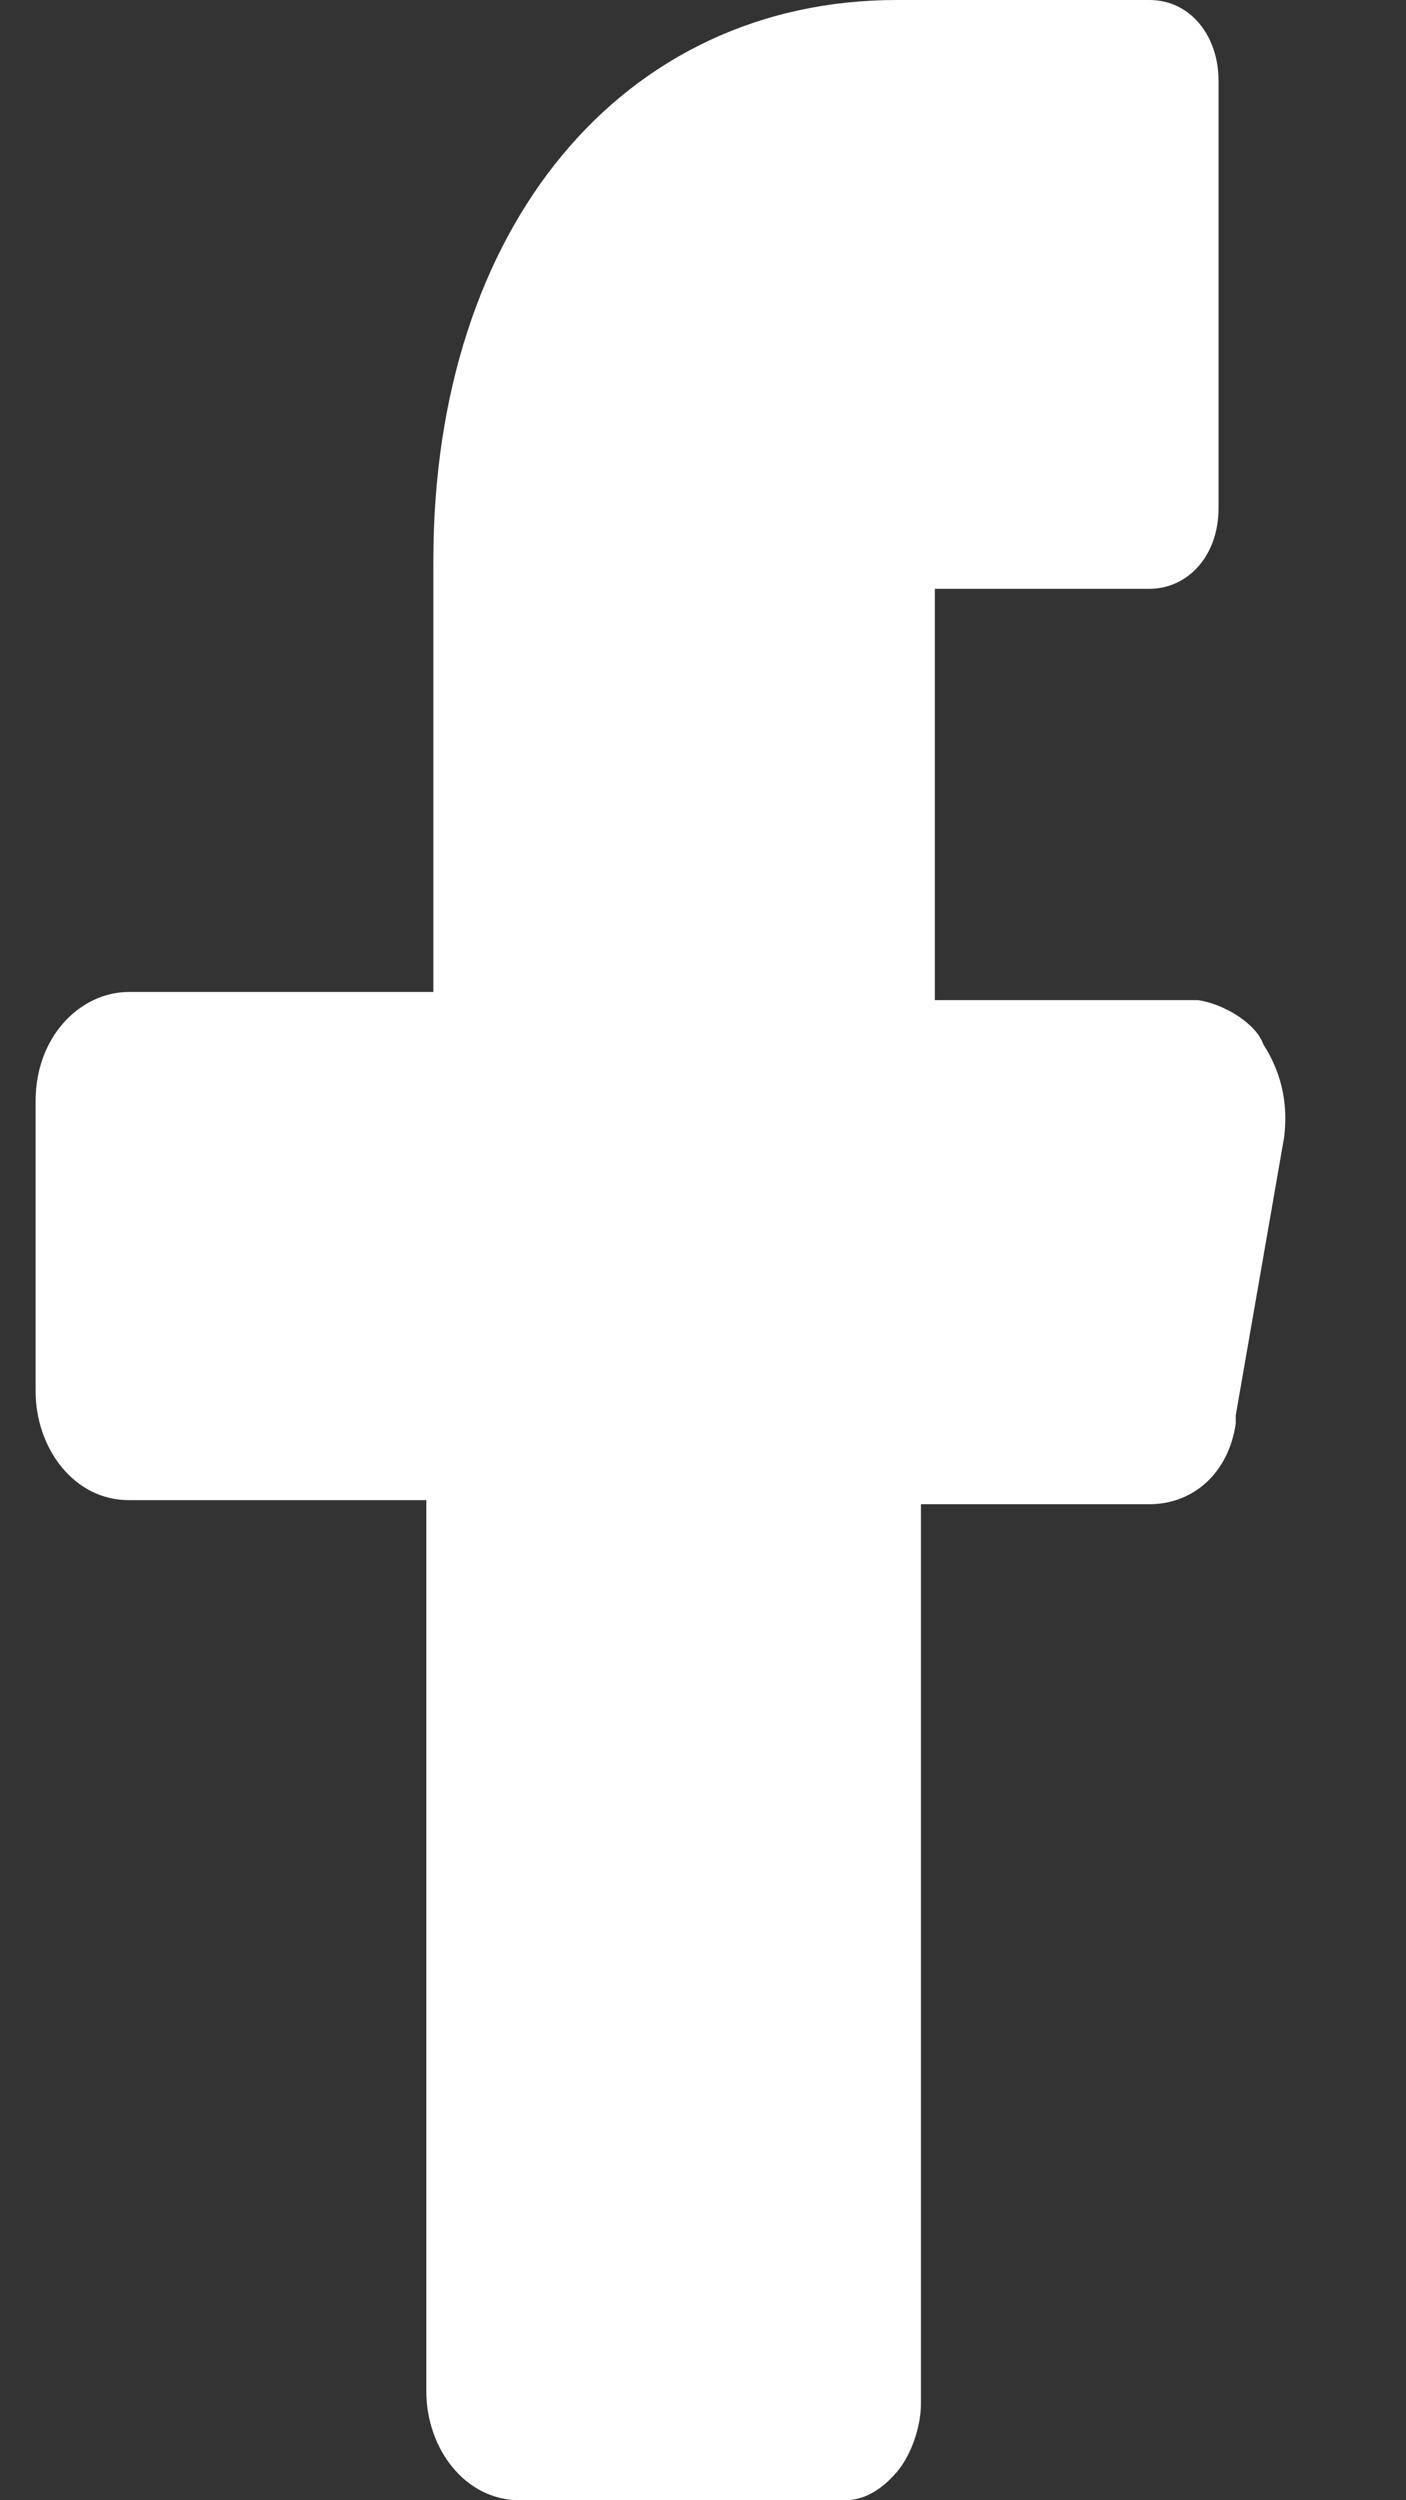 <svg width="9" height="16" viewBox="0 0 9 16" fill="none" xmlns="http://www.w3.org/2000/svg">
<rect x="0" y="0" width="9" height="16" fill="#333333" stroke="none"/>
<path d="M7.667 6.4H6.427H5.984V5.884V4.284V3.768H6.427H7.357C7.6 3.768 7.8 3.561 7.8 3.252V0.516C7.8 0.232 7.622 0 7.357 0H5.741C3.991 0 2.774 1.445 2.774 3.587V5.832V6.348H2.331H0.825C0.515 6.348 0.228 6.632 0.228 7.045V8.903C0.228 9.265 0.471 9.6 0.825 9.6H2.287H2.729V10.116V15.303C2.729 15.665 2.973 16 3.327 16H5.408C5.541 16 5.652 15.923 5.741 15.819C5.829 15.716 5.895 15.536 5.895 15.381V10.142V9.626H6.36H7.357C7.645 9.626 7.866 9.419 7.91 9.11V9.084V9.058L8.22 7.277C8.242 7.097 8.22 6.89 8.087 6.684C8.043 6.555 7.844 6.426 7.667 6.4Z" fill="white"/>
</svg>
